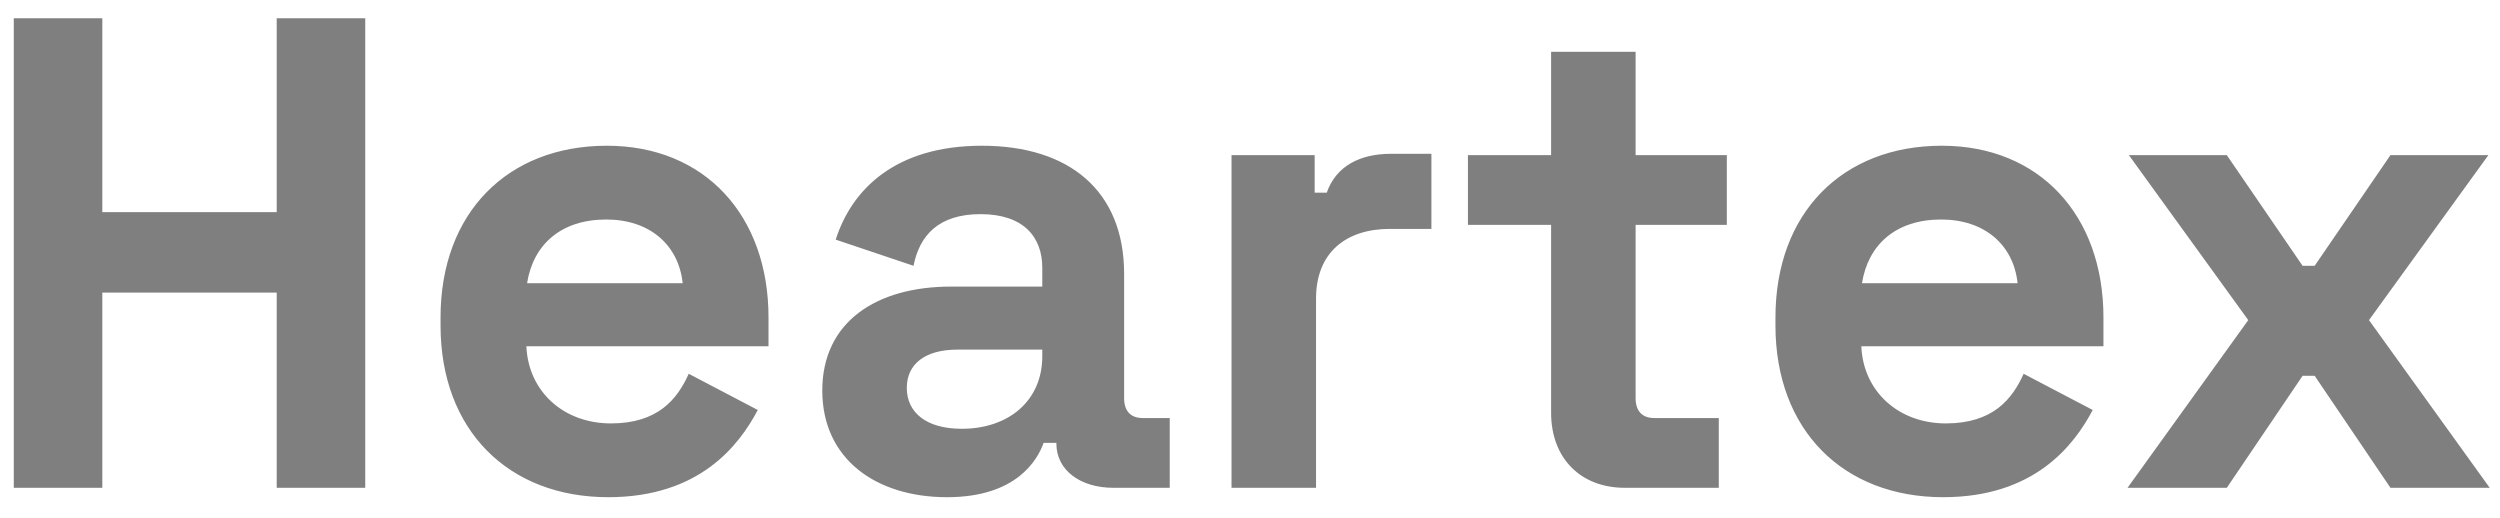 <svg width="82" height="17" viewBox="0 0 82 17" fill="none" xmlns="http://www.w3.org/2000/svg">
<path d="M0.452 16H3.356V9.598H9.076V16H11.98V0.6H9.076V6.958H3.356V0.6H0.452V16ZM19.95 16.308C22.942 16.308 24.239 14.614 24.855 13.448L22.59 12.26C22.215 13.096 21.578 13.888 20.038 13.888C18.497 13.888 17.331 12.854 17.265 11.358H25.207V10.412C25.207 7.068 23.117 4.78 19.905 4.78C16.649 4.78 14.45 6.98 14.45 10.412V10.676C14.45 14.108 16.672 16.308 19.95 16.308ZM17.288 9.29C17.485 8.036 18.387 7.2 19.884 7.2C21.314 7.2 22.259 8.036 22.392 9.29H17.288ZM31.063 16.308C33.351 16.308 34.033 15.076 34.231 14.526H34.649V14.548C34.649 15.428 35.441 16 36.519 16H38.367V13.712H37.487C37.091 13.712 36.871 13.492 36.871 13.052V8.982C36.871 6.254 35.067 4.78 32.207 4.78C29.369 4.78 27.939 6.21 27.411 7.86L29.963 8.718C30.161 7.728 30.777 7.024 32.163 7.024C33.571 7.024 34.187 7.772 34.187 8.784V9.4H31.195C28.731 9.4 26.971 10.566 26.971 12.81C26.971 15.054 28.731 16.308 31.063 16.308ZM31.547 14.064C30.359 14.064 29.743 13.514 29.743 12.722C29.743 11.93 30.359 11.468 31.393 11.468H34.187V11.688C34.187 13.14 33.087 14.064 31.547 14.064ZM40.394 16H43.166V9.796C43.166 8.256 44.178 7.508 45.586 7.508H46.95V5.044H45.63C44.617 5.044 43.825 5.44 43.517 6.32H43.121V5.088H40.394V16ZM53.296 16H56.376V13.712H54.264C53.868 13.712 53.648 13.492 53.648 13.052V7.376H56.64V5.088H53.648V1.7H50.876V5.088H48.148V7.376H50.876V13.536C50.876 15.032 51.844 16 53.296 16ZM63.735 16.308C66.727 16.308 68.025 14.614 68.641 13.448L66.375 12.26C66.001 13.096 65.363 13.888 63.823 13.888C62.283 13.888 61.117 12.854 61.051 11.358H68.993V10.412C68.993 7.068 66.903 4.78 63.691 4.78C60.435 4.78 58.235 6.98 58.235 10.412V10.676C58.235 14.108 60.457 16.308 63.735 16.308ZM61.073 9.29C61.271 8.036 62.173 7.2 63.669 7.2C65.099 7.2 66.045 8.036 66.177 9.29H61.073ZM69.783 16H73.039L75.525 12.326H75.921L78.407 16H81.663L77.703 10.5L81.619 5.088H78.407L75.921 8.718H75.525L73.039 5.088H69.827L73.743 10.5L69.783 16Z" fill="black" fill-opacity="0.5"/>
</svg>
